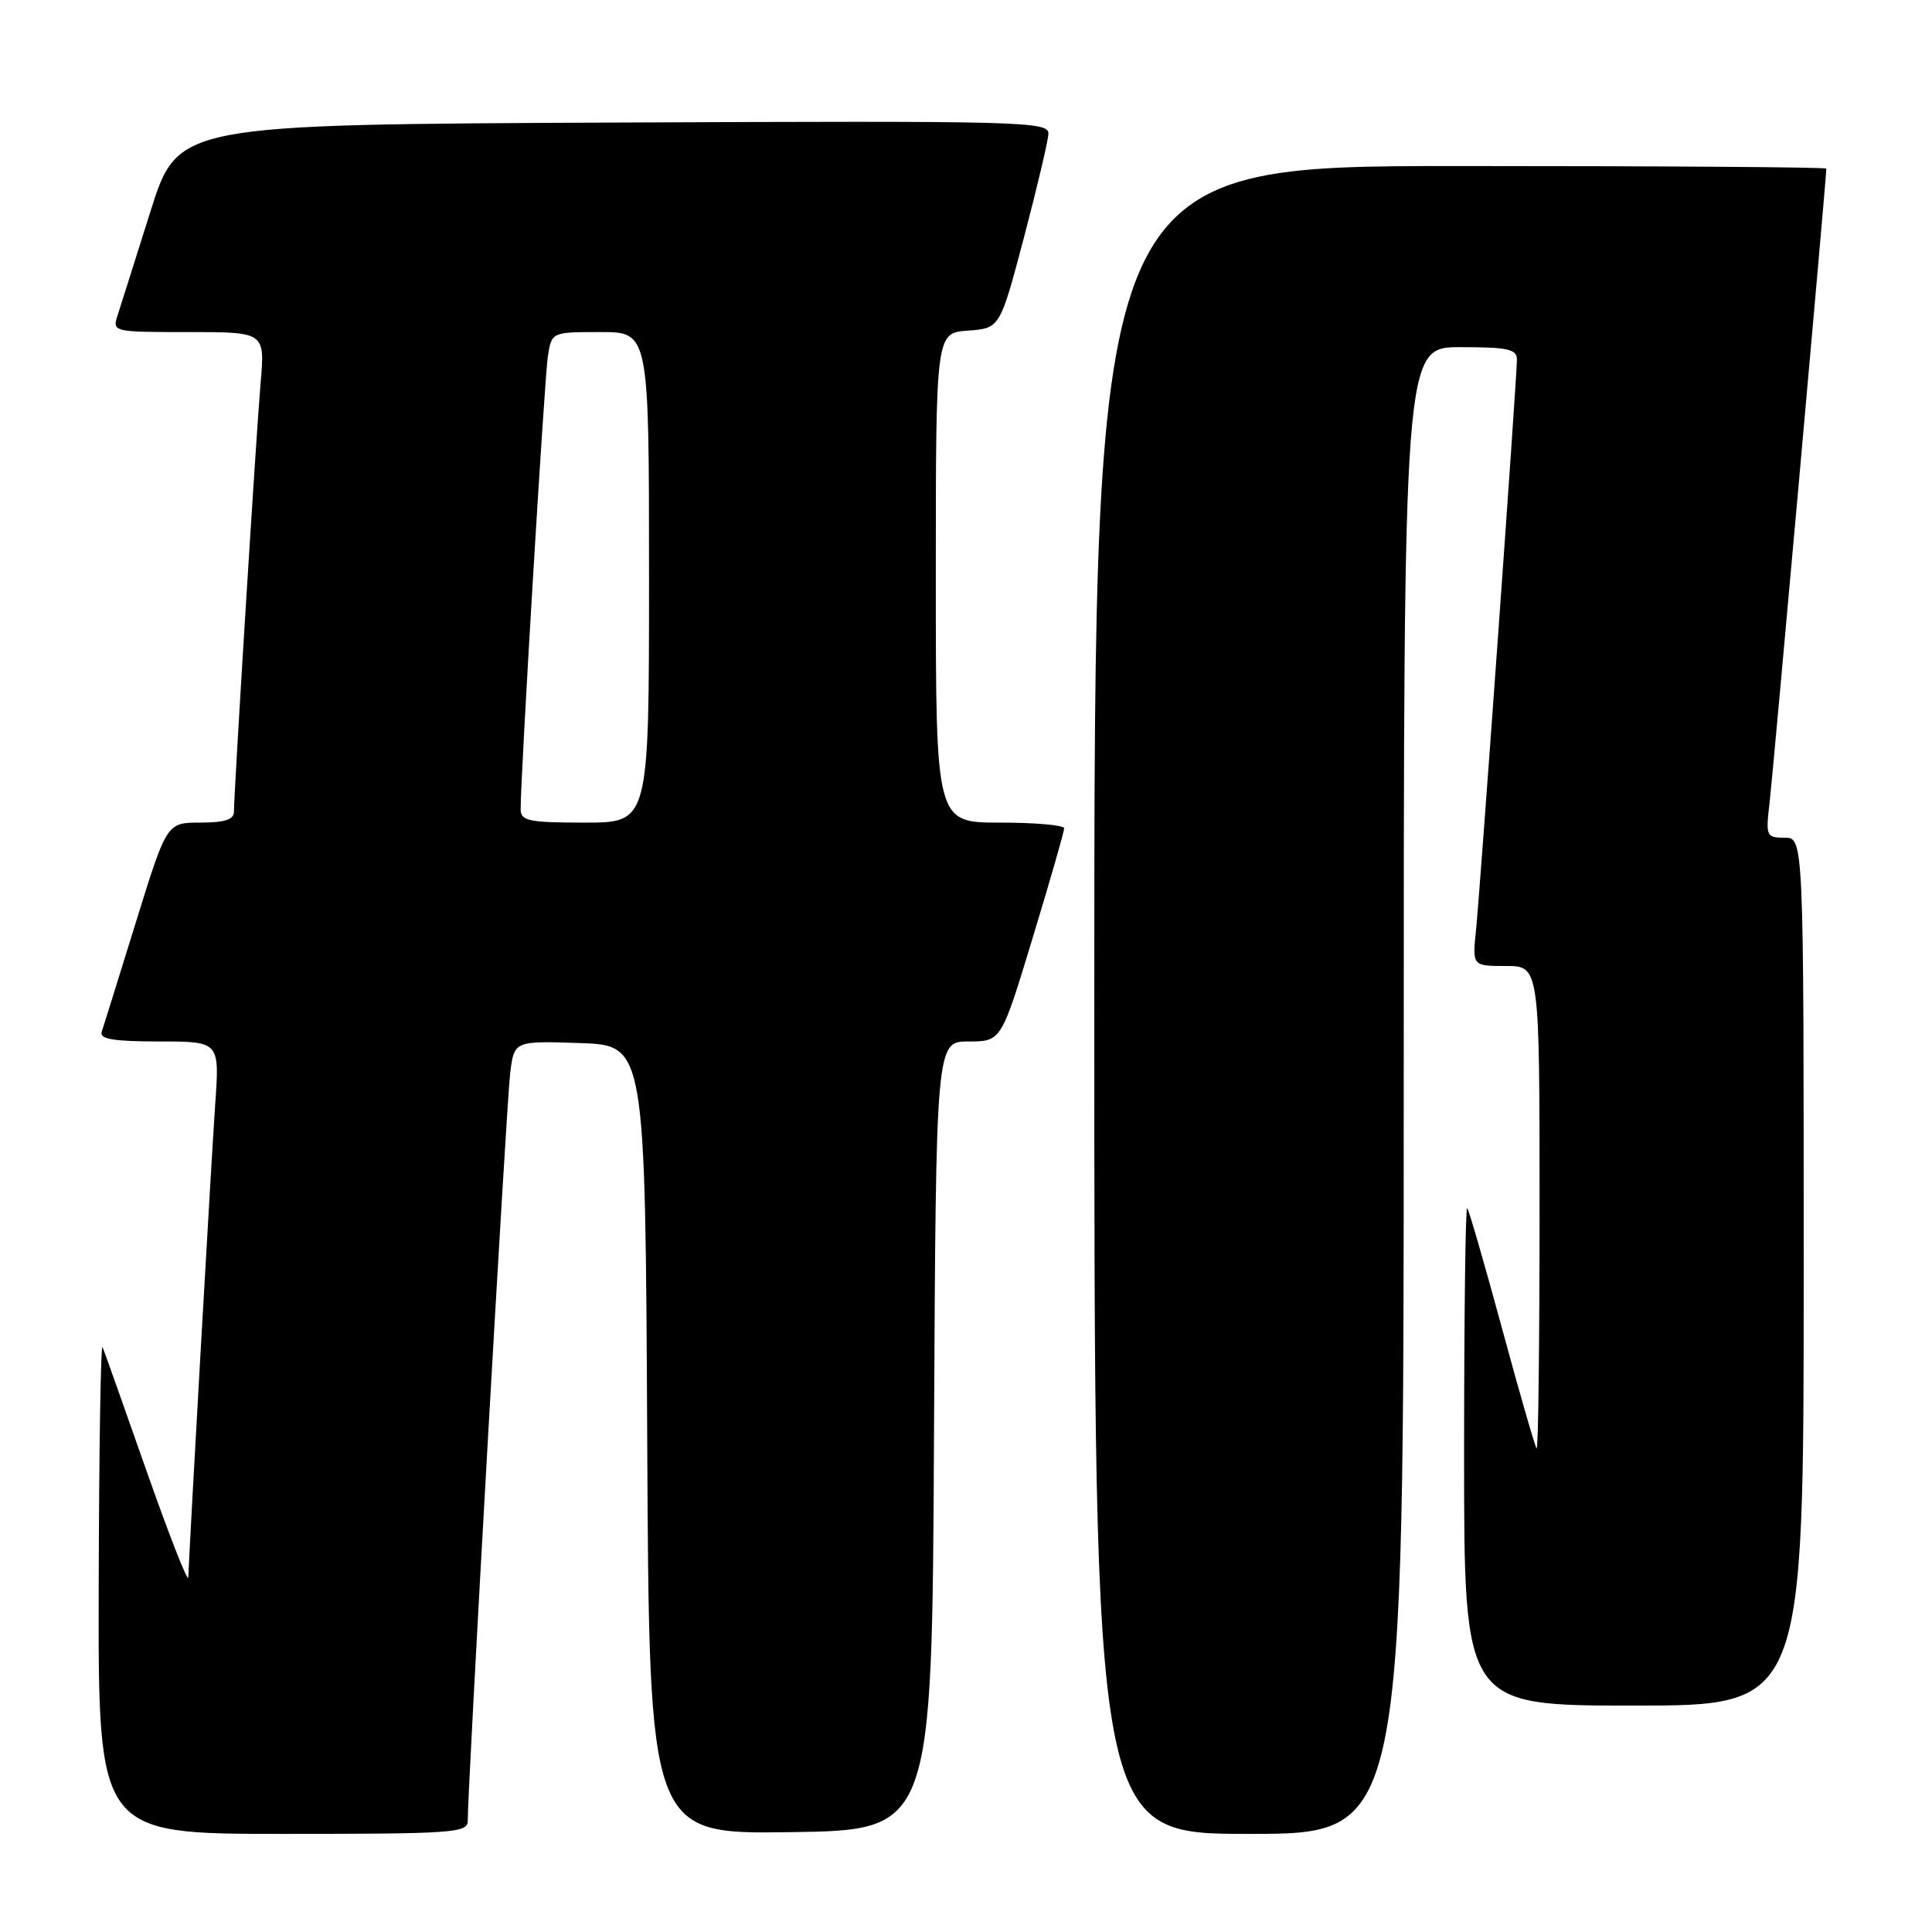 <?xml version="1.0" encoding="UTF-8" standalone="no"?>
<!DOCTYPE svg PUBLIC "-//W3C//DTD SVG 1.1//EN" "http://www.w3.org/Graphics/SVG/1.1/DTD/svg11.dtd" >
<svg xmlns="http://www.w3.org/2000/svg" xmlns:xlink="http://www.w3.org/1999/xlink" version="1.1" viewBox="0 0 256 256">
 <g >
 <path fill="currentColor"
d=" M 61.98 241.25 C 61.94 237.30 67.11 146.17 67.60 142.21 C 68.13 137.92 68.13 137.92 76.82 138.21 C 85.50 138.50 85.50 138.50 85.76 190.77 C 86.02 243.04 86.02 243.04 104.76 242.77 C 123.50 242.50 123.50 242.50 123.76 190.25 C 124.02 138.00 124.02 138.00 128.34 138.00 C 132.67 138.00 132.67 138.00 136.84 124.25 C 139.14 116.69 141.01 110.16 141.01 109.75 C 141.00 109.34 137.18 109.00 132.50 109.00 C 124.00 109.00 124.00 109.00 124.00 76.56 C 124.00 44.11 124.00 44.11 128.25 43.81 C 132.50 43.50 132.50 43.50 135.67 31.50 C 137.41 24.90 138.87 18.71 138.92 17.74 C 139.00 16.08 135.81 16.00 81.29 16.24 C 23.57 16.50 23.57 16.50 19.94 28.00 C 17.95 34.33 15.99 40.51 15.59 41.75 C 14.87 43.98 14.94 44.00 24.99 44.00 C 35.12 44.00 35.12 44.00 34.53 50.75 C 33.95 57.52 31.00 104.89 31.00 107.57 C 31.00 108.60 29.74 109.00 26.54 109.00 C 22.09 109.00 22.09 109.00 17.99 122.25 C 15.73 129.54 13.70 136.06 13.47 136.75 C 13.17 137.68 15.11 138.00 21.08 138.00 C 29.10 138.00 29.10 138.00 28.52 146.25 C 28.03 153.25 25.11 204.49 24.95 209.00 C 24.92 209.82 22.45 203.53 19.45 195.00 C 16.46 186.47 13.82 179.05 13.59 178.50 C 13.35 177.95 13.12 192.24 13.08 210.25 C 13.00 243.00 13.00 243.00 37.50 243.00 C 60.17 243.00 62.00 242.87 61.98 241.25 Z  M 186.00 144.50 C 186.00 46.00 186.00 46.00 193.50 46.00 C 199.81 46.00 201.00 46.26 201.00 47.65 C 201.00 50.01 196.15 117.55 195.58 123.25 C 195.09 128.00 195.09 128.00 199.55 128.00 C 204.00 128.00 204.00 128.00 204.00 160.17 C 204.00 177.86 203.83 192.15 203.61 191.92 C 203.40 191.69 201.33 184.53 199.02 176.00 C 196.71 167.47 194.63 160.31 194.41 160.08 C 194.18 159.85 194.00 174.59 194.00 192.83 C 194.00 226.00 194.00 226.00 216.50 226.00 C 239.00 226.00 239.00 226.00 239.00 168.50 C 239.00 111.00 239.00 111.00 236.47 111.00 C 234.03 111.00 233.95 110.81 234.49 106.25 C 234.94 102.42 242.00 23.55 242.00 22.34 C 242.00 22.15 220.18 22.00 193.50 22.00 C 145.00 22.00 145.00 22.00 145.00 132.50 C 145.00 243.00 145.00 243.00 165.50 243.00 C 186.00 243.00 186.00 243.00 186.00 144.50 Z  M 68.99 107.25 C 68.95 103.22 72.14 50.23 72.59 47.25 C 73.09 44.00 73.09 44.00 79.55 44.00 C 86.00 44.00 86.00 44.00 86.00 76.50 C 86.00 109.00 86.00 109.00 77.50 109.00 C 70.08 109.00 69.00 108.78 68.99 107.25 Z "/>
</g>
</svg>